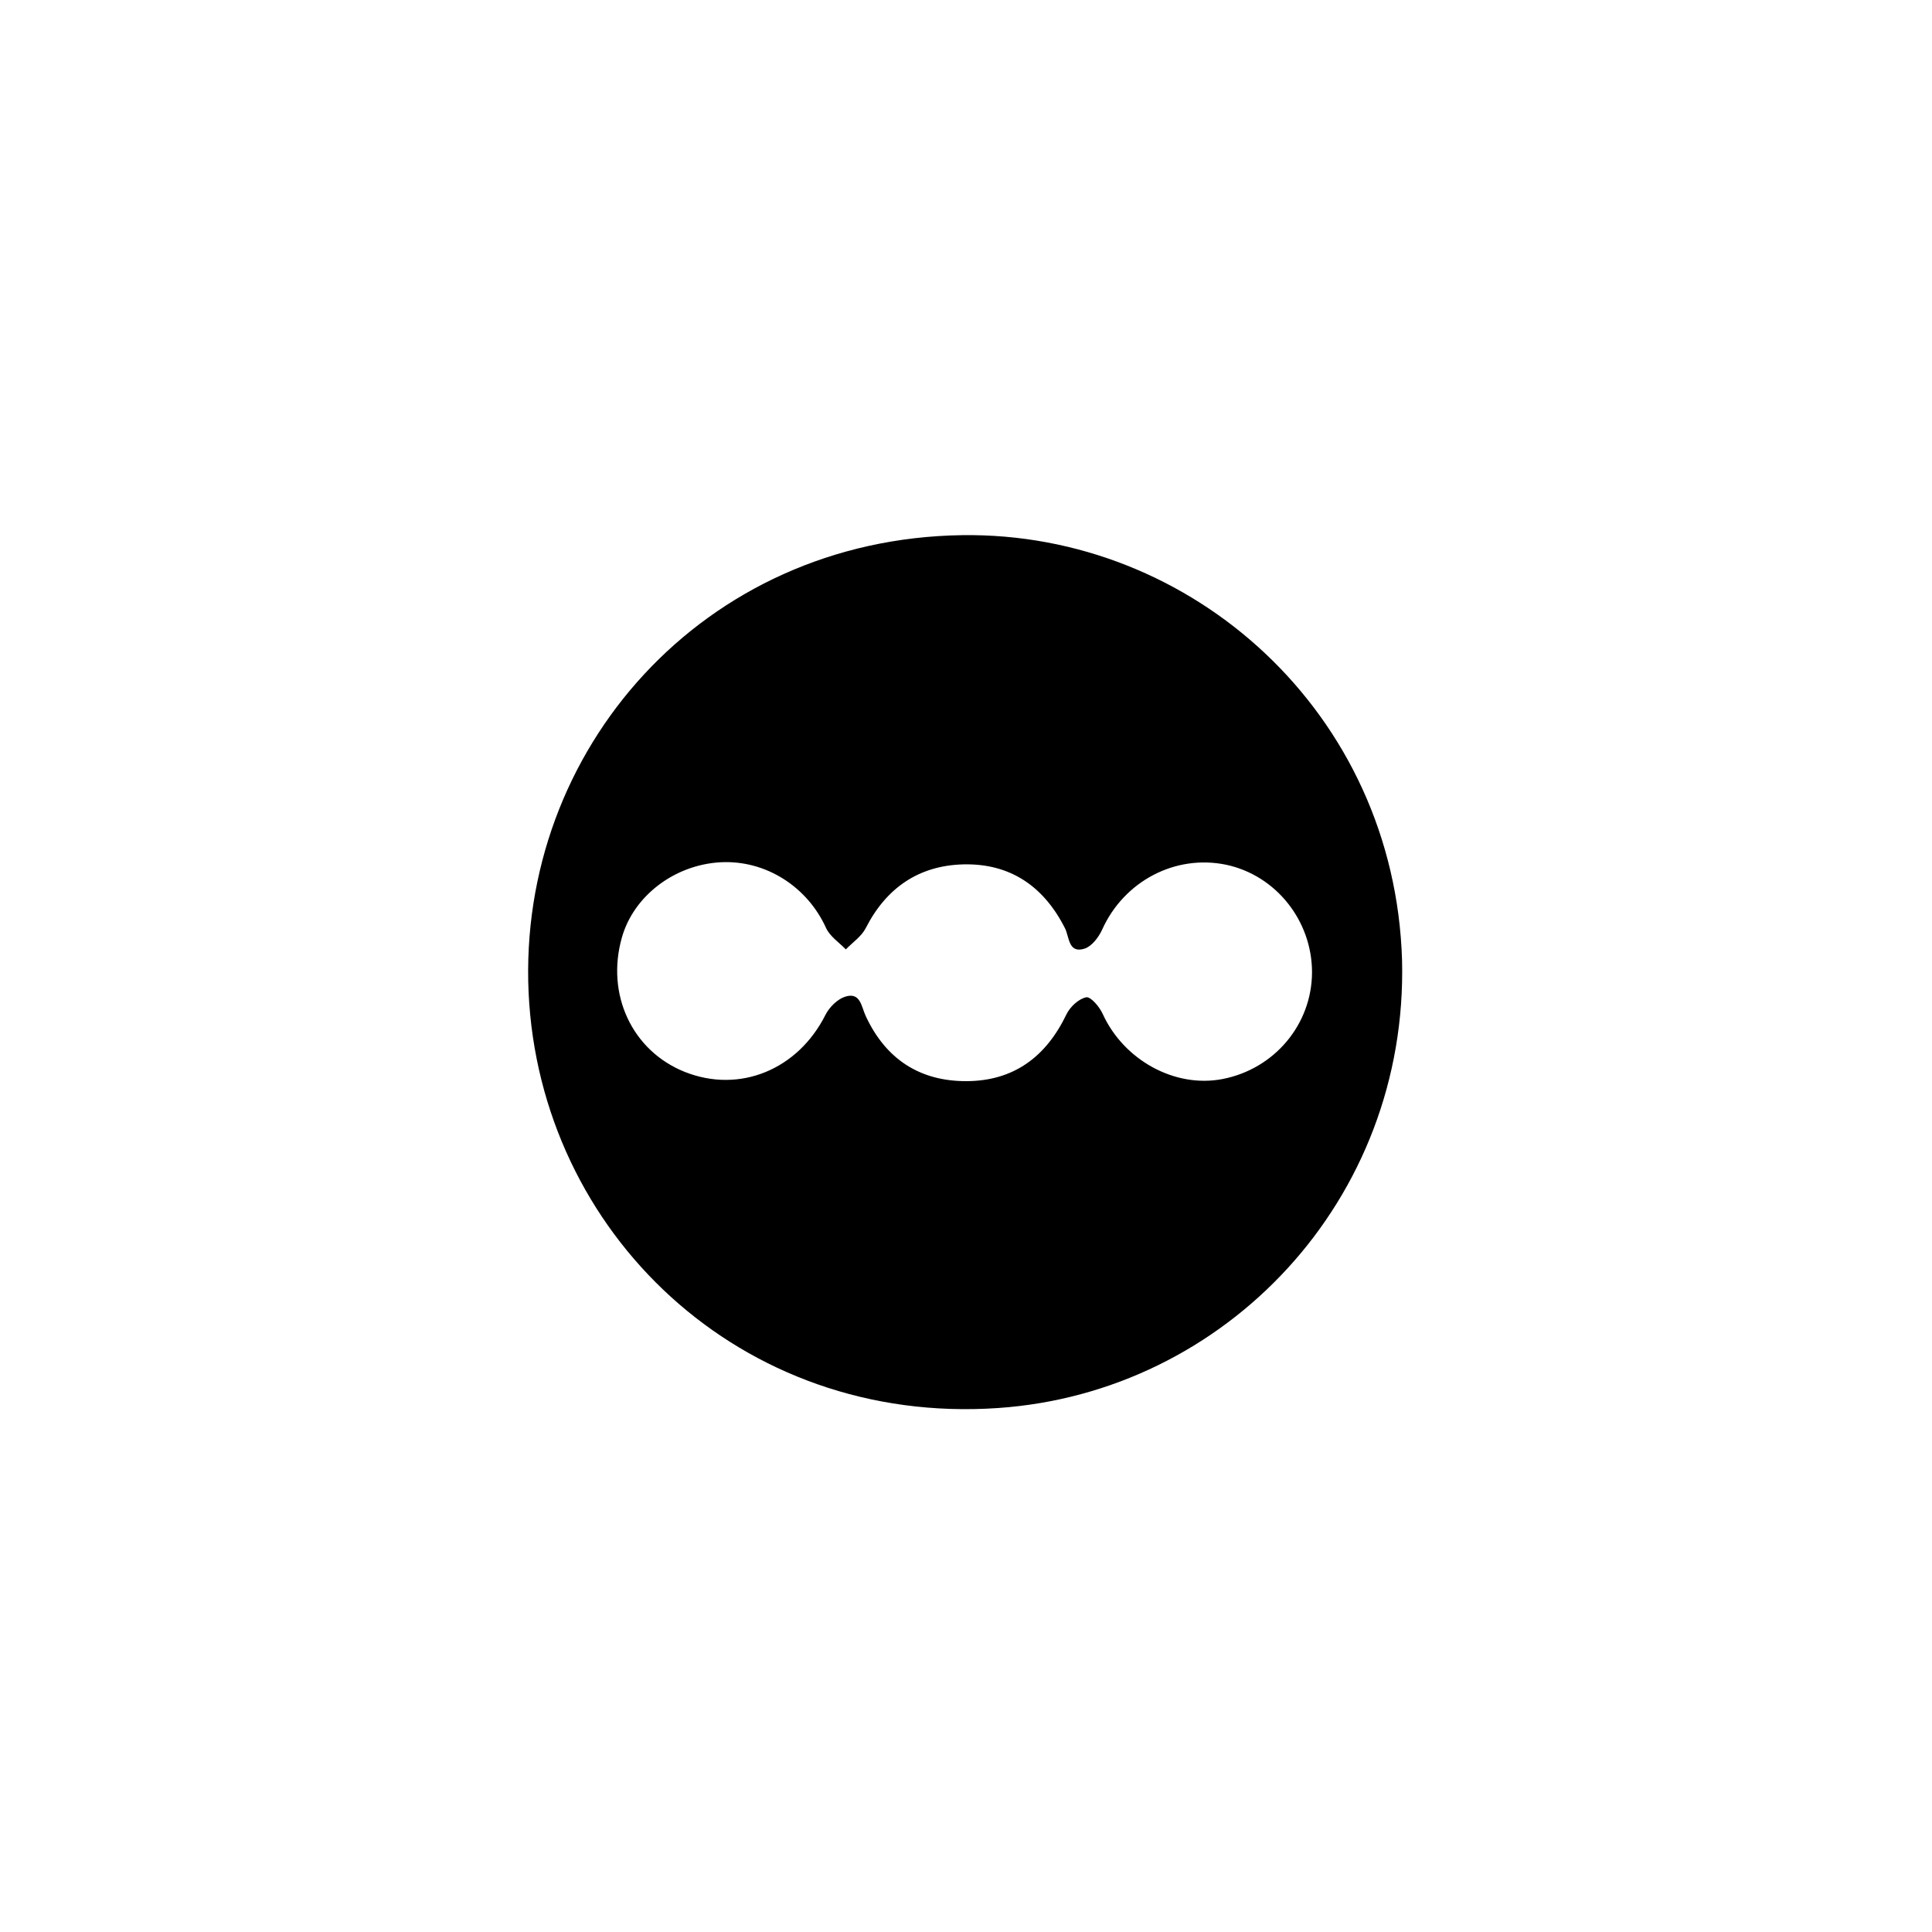 <svg height='100px' width='100px'  fill="#000000" xmlns="http://www.w3.org/2000/svg" xmlns:xlink="http://www.w3.org/1999/xlink" version="1.1" x="0px" y="0px" viewBox="0 0 100 100" enable-background="new 0 0 100 100" xml:space="preserve"><path fill-rule="evenodd" clip-rule="evenodd" d="M72.57,49.7c0.31,12.39-9.1,22.37-20.92,23.18c-13.32,0.91-23.71-9.08-24.29-21.51  C26.79,38.83,36.39,27.89,49.8,27.7C61.7,27.53,72.18,36.9,72.57,49.7z M67.91,50.33c0-2.68-1.87-5.02-4.44-5.57  c-2.64-0.55-5.29,0.85-6.42,3.35c-0.18,0.4-0.54,0.87-0.91,0.99c-0.84,0.27-0.79-0.59-1.01-1.04c-1.09-2.17-2.83-3.38-5.27-3.32  c-2.31,0.06-3.99,1.22-5.05,3.3c-0.22,0.43-0.68,0.74-1.03,1.1c-0.35-0.36-0.82-0.67-1.02-1.1c-0.97-2.15-3.13-3.53-5.46-3.41  c-2.39,0.13-4.5,1.74-5.11,3.89c-0.84,2.95,0.53,5.87,3.25,6.96c2.84,1.13,5.86-0.11,7.29-2.96c0.2-0.39,0.61-0.8,1.01-0.93  c0.8-0.26,0.84,0.51,1.07,1c1.03,2.22,2.79,3.38,5.22,3.37c2.45-0.01,4.12-1.27,5.17-3.46c0.19-0.39,0.63-0.8,1.02-0.88  c0.23-0.05,0.7,0.5,0.86,0.87c1.09,2.38,3.73,3.84,6.2,3.36C65.96,55.33,67.9,53.03,67.91,50.33z"></path></svg>